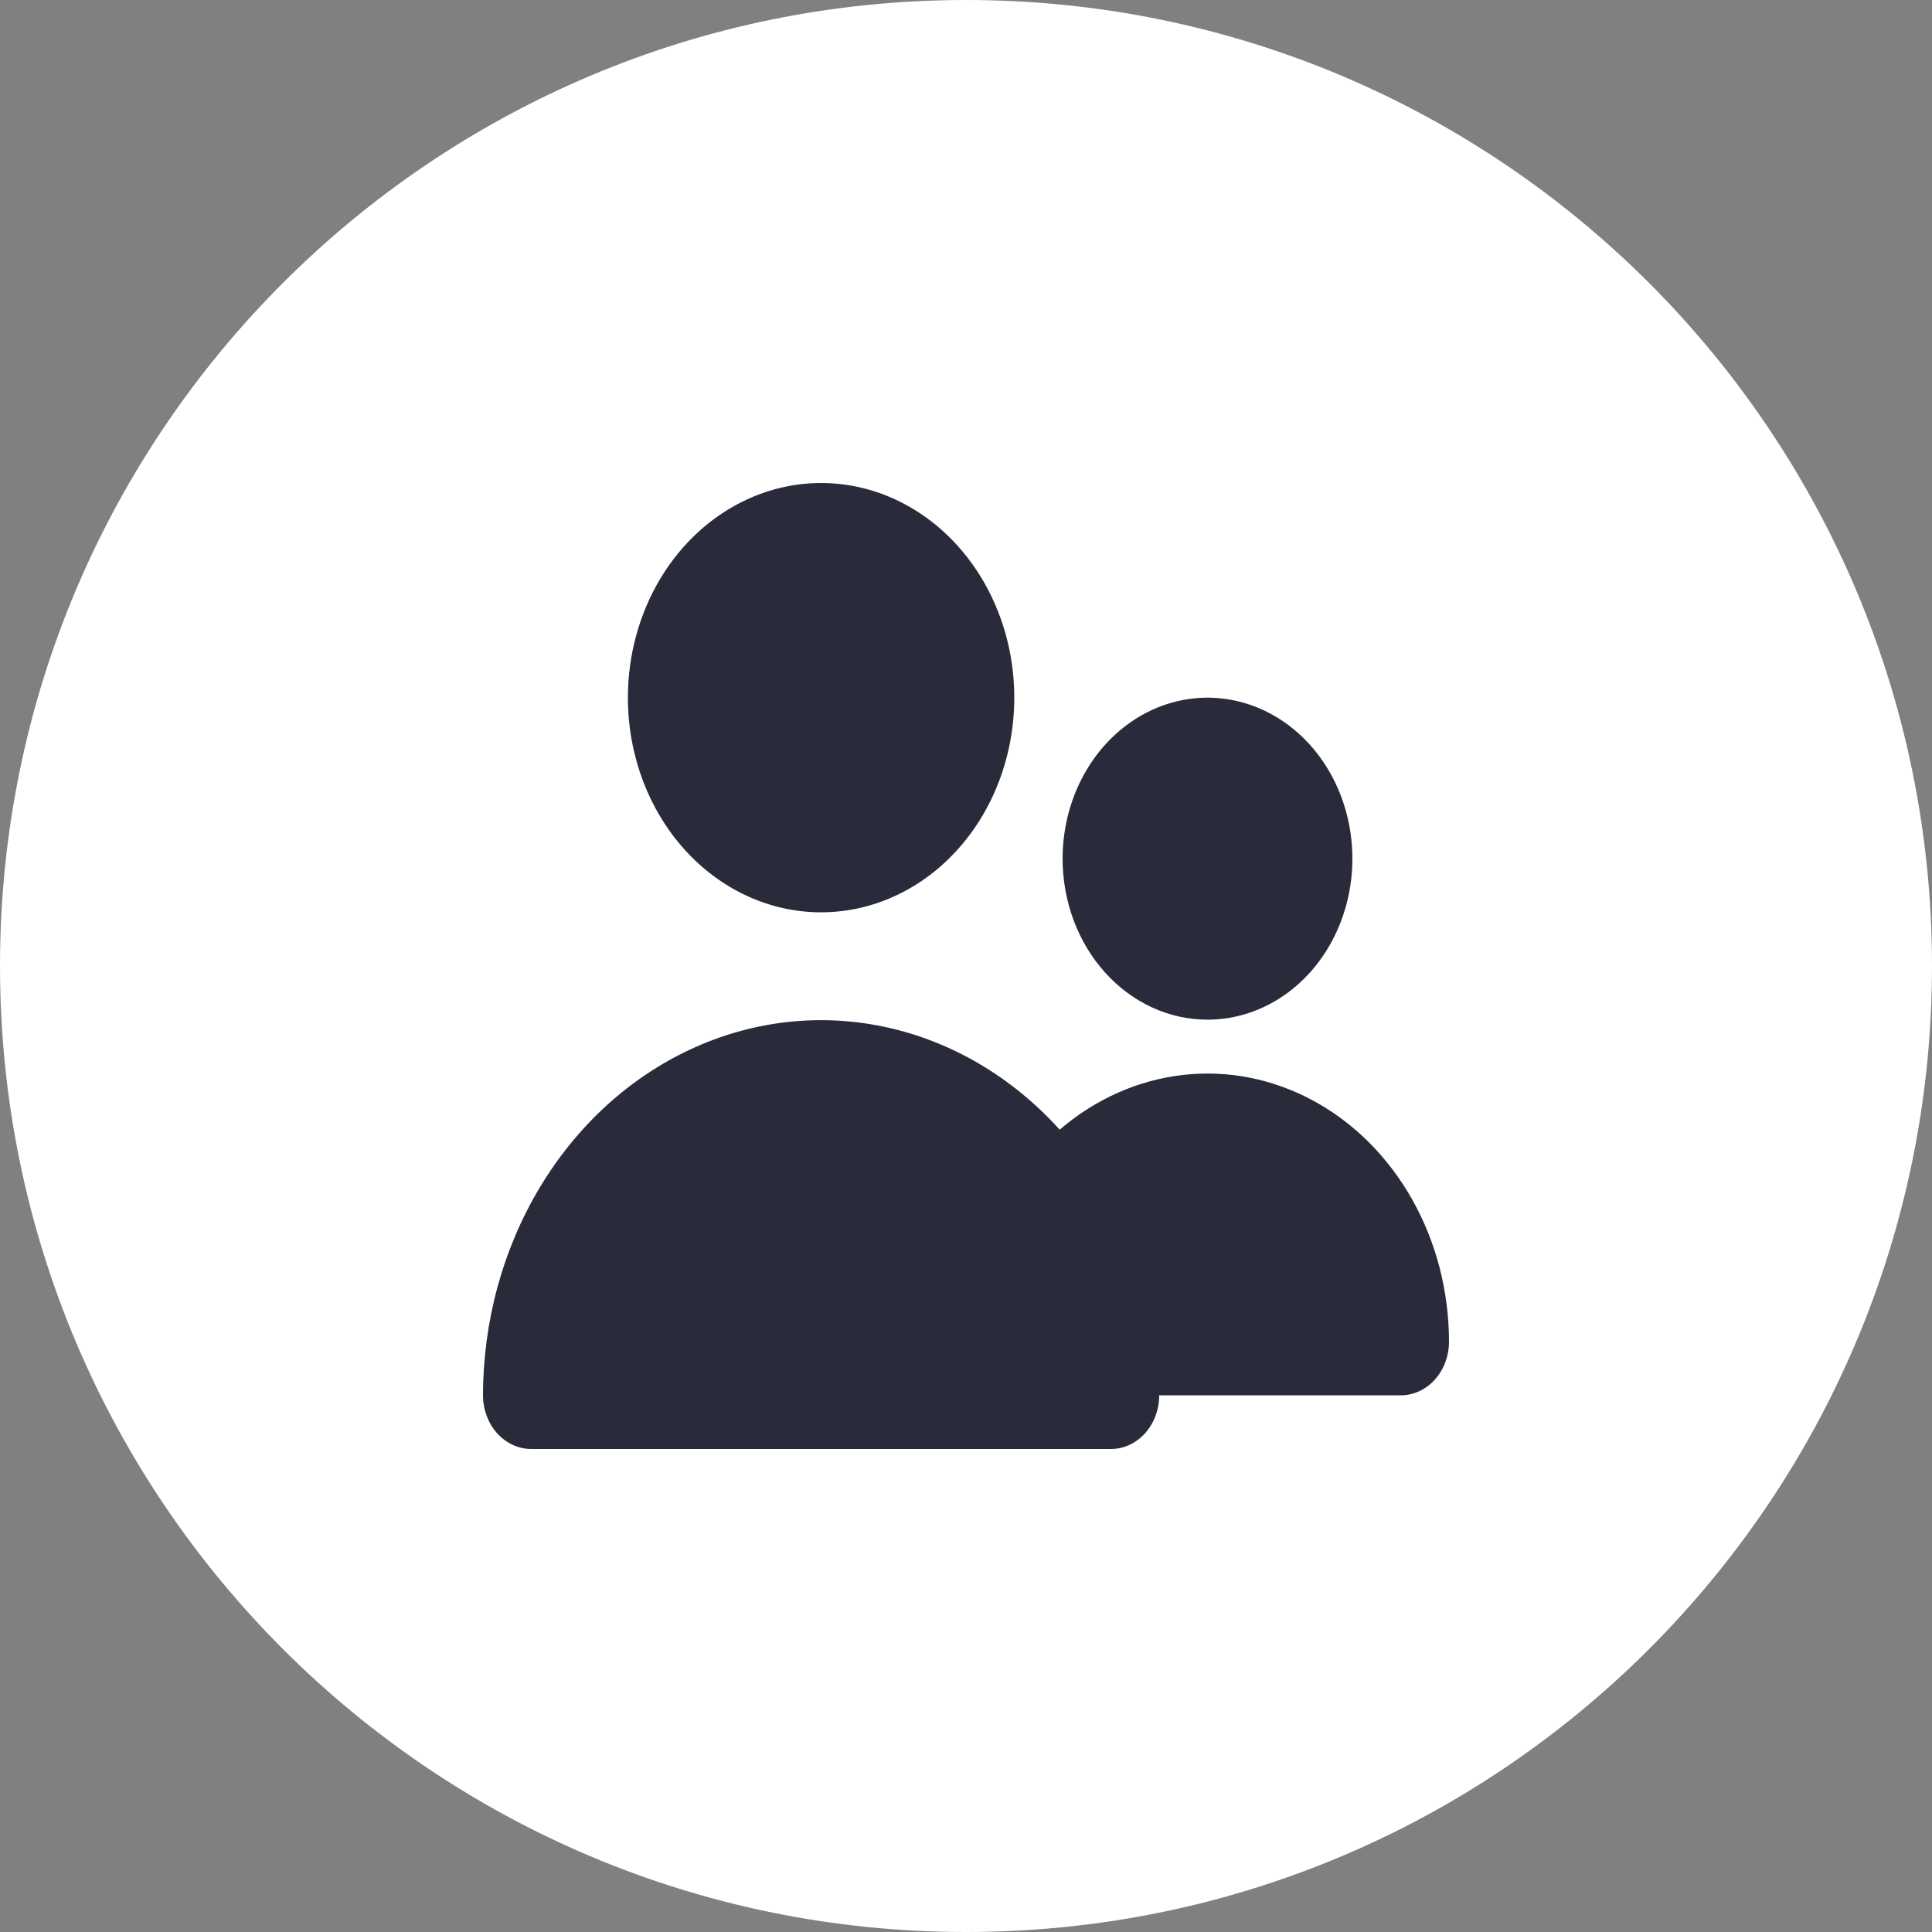 <svg width="60" height="60" viewBox="0 0 60 60" fill="none" xmlns="http://www.w3.org/2000/svg">
<rect x="0" y="0" width="60" height="60" fill="#808080" stroke="none"/>
<path d="M60 30C60 46.569 46.569 60 30 60C13.431 60 0 46.569 0 30C0 13.431 13.431 0 30 0C46.569 0 60 13.431 60 30Z" fill="white"/>
<path d="M25.5 28.333C26.687 28.333 27.847 27.942 28.833 27.21C29.82 26.477 30.589 25.436 31.043 24.218C31.497 23 31.616 21.659 31.385 20.366C31.153 19.073 30.582 17.885 29.743 16.953C28.904 16.02 27.834 15.385 26.671 15.128C25.507 14.871 24.3 15.003 23.204 15.508C22.108 16.012 21.171 16.866 20.511 17.963C19.852 19.059 19.5 20.348 19.5 21.667C19.5 23.435 20.132 25.131 21.257 26.381C22.383 27.631 23.909 28.333 25.5 28.333Z" fill="#292B3A"/>
<path d="M37.5 31.667C38.39 31.667 39.26 31.373 40 30.824C40.74 30.275 41.317 29.494 41.657 28.58C41.998 27.666 42.087 26.661 41.913 25.691C41.74 24.721 41.311 23.831 40.682 23.131C40.053 22.432 39.251 21.956 38.378 21.763C37.505 21.57 36.6 21.669 35.778 22.047C34.956 22.426 34.253 23.067 33.758 23.889C33.264 24.711 33 25.678 33 26.667C33 27.993 33.474 29.265 34.318 30.202C35.162 31.14 36.306 31.667 37.5 31.667Z" fill="#292B3A"/>
<path d="M43.5 43.333C43.898 43.333 44.279 43.158 44.561 42.845C44.842 42.533 45 42.109 45 41.667C44.999 40.109 44.605 38.583 43.862 37.261C43.12 35.94 42.059 34.876 40.8 34.191C39.542 33.505 38.135 33.225 36.74 33.383C35.346 33.541 34.019 34.13 32.91 35.083C31.441 33.457 29.571 32.351 27.537 31.904C25.502 31.457 23.395 31.689 21.479 32.572C19.563 33.454 17.926 34.947 16.773 36.862C15.62 38.778 15.003 41.029 15 43.333C15 43.775 15.158 44.199 15.439 44.512C15.721 44.824 16.102 45 16.5 45H34.5C34.898 45 35.279 44.824 35.561 44.512C35.842 44.199 36 43.775 36 43.333" fill="#292B3A"/>
</svg>
